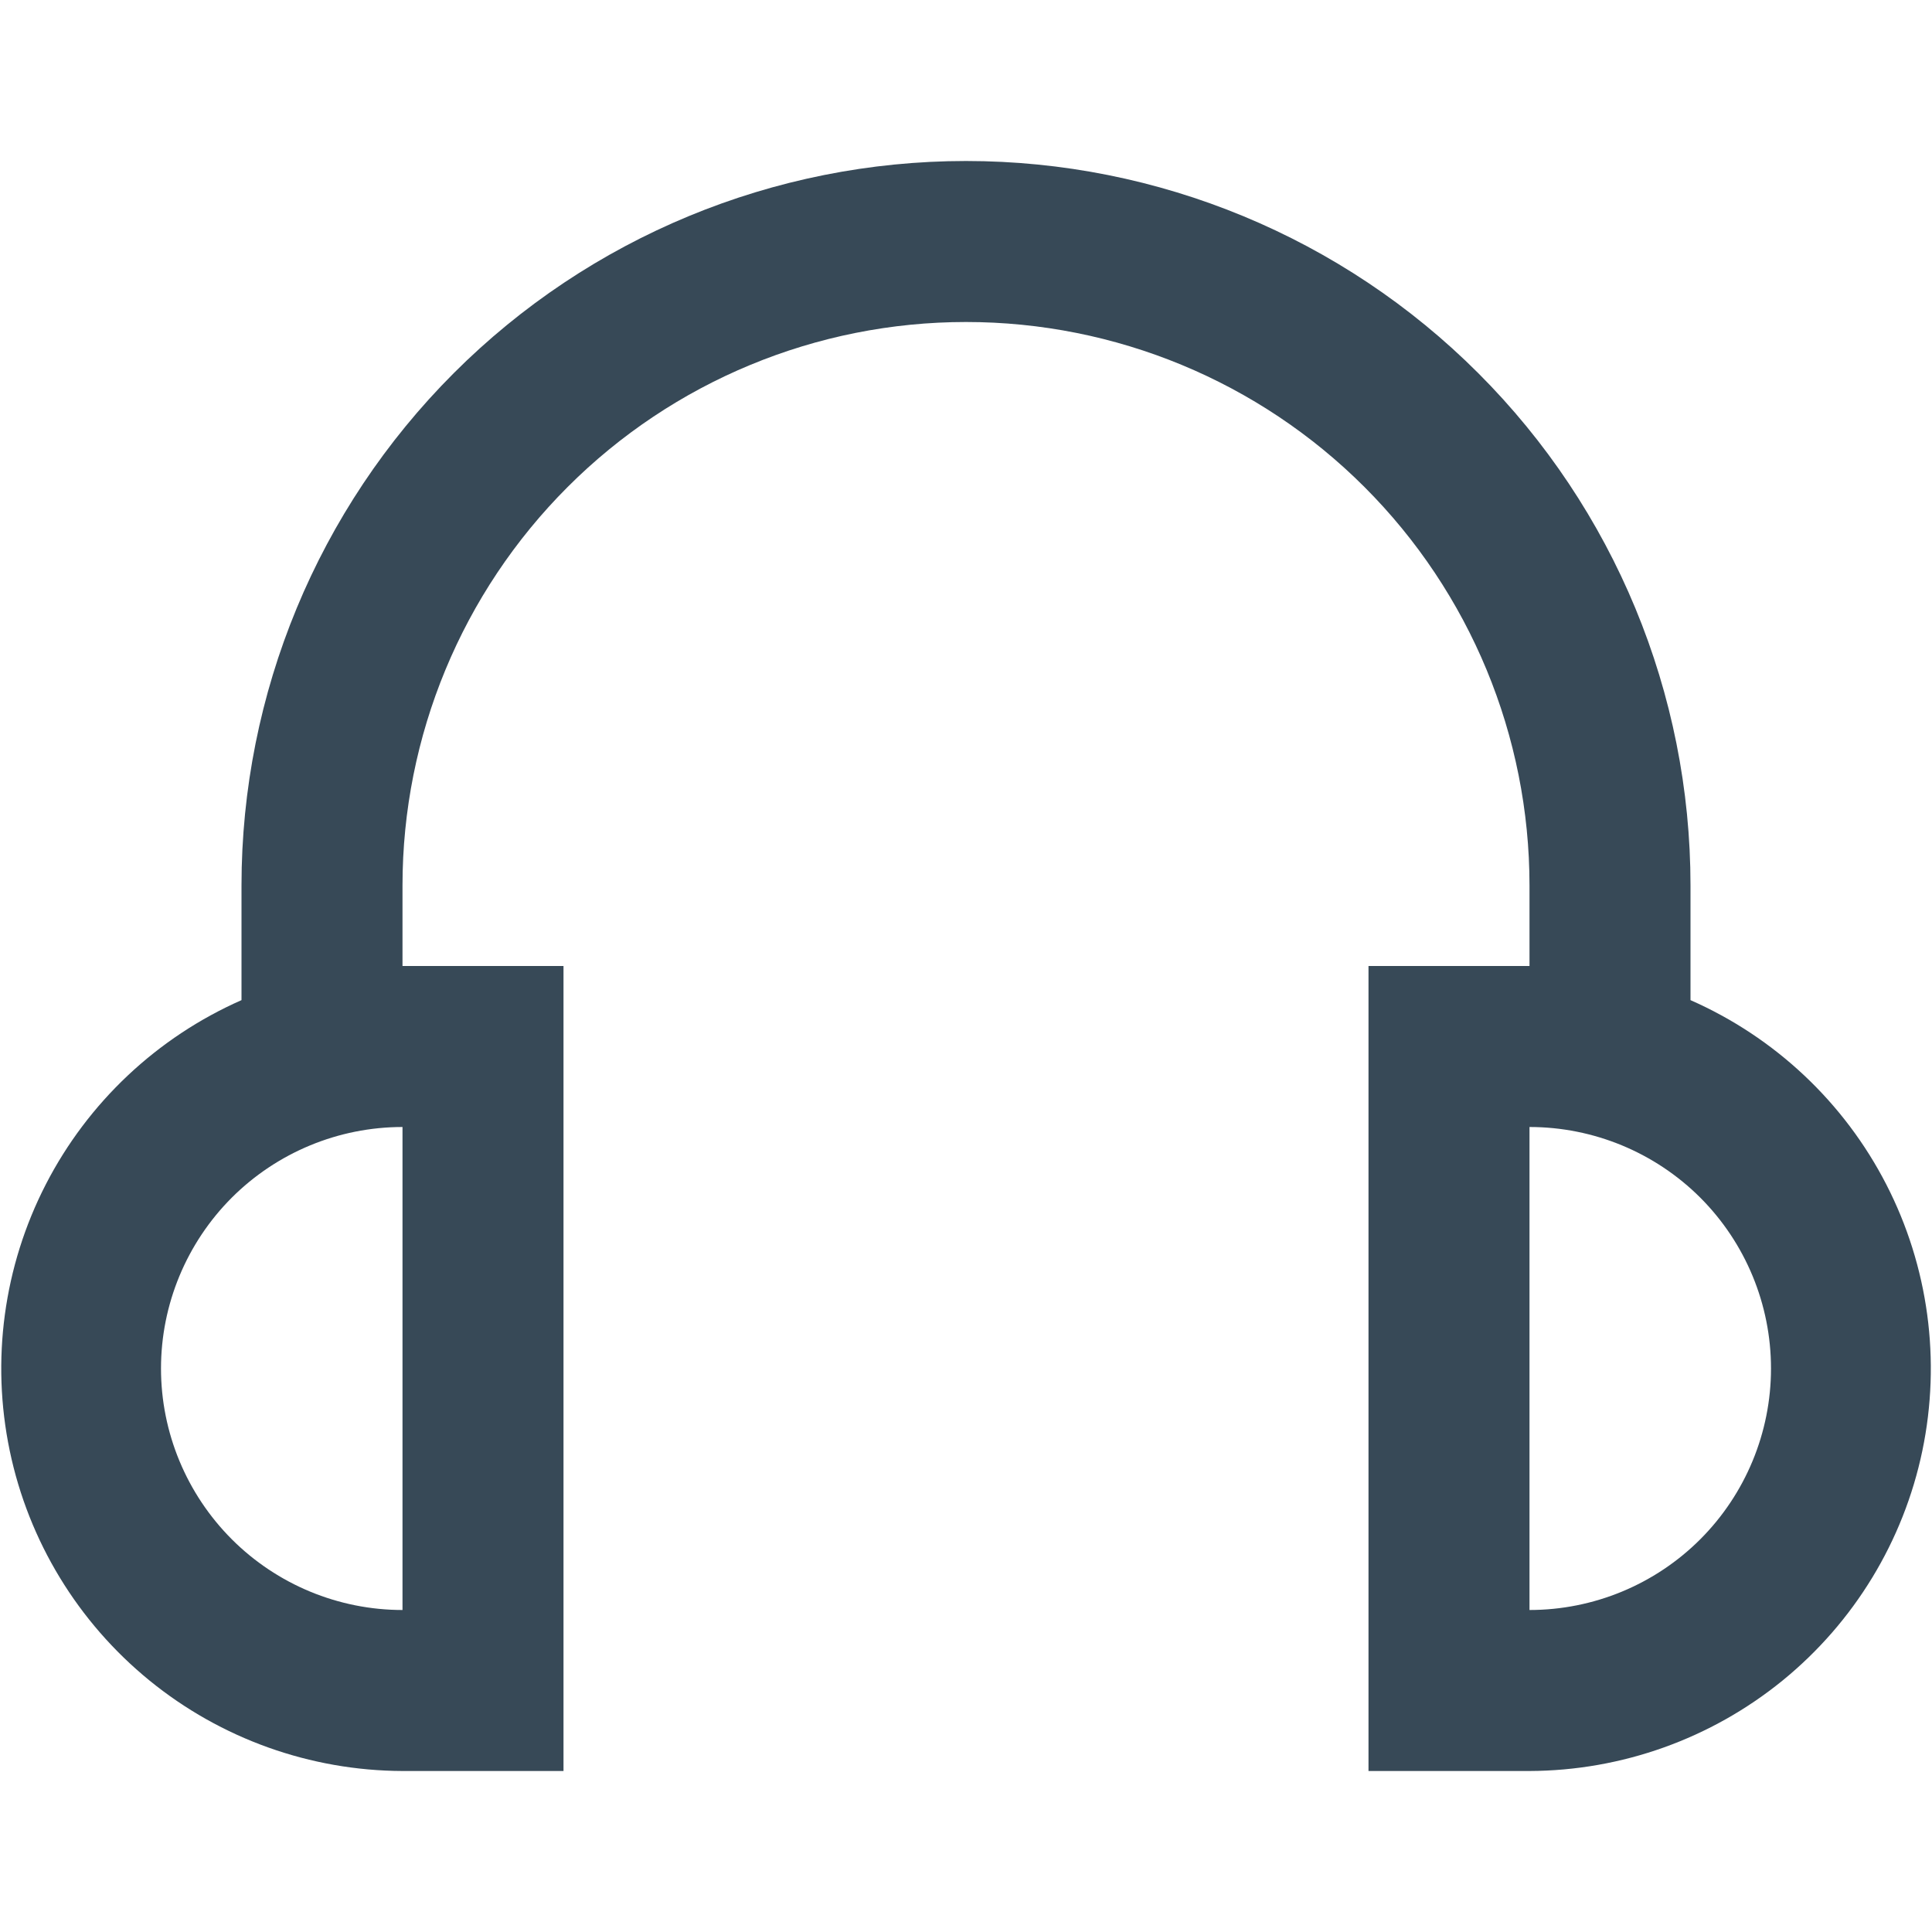 <svg width="24" height="24" viewBox="0 0 24 24" fill="none" xmlns="http://www.w3.org/2000/svg">
<path d="M21 12.424V11C21 8.613 20.052 6.324 18.364 4.636C16.677 2.948 14.387 2 12 2C9.613 2 7.324 2.948 5.636 4.636C3.949 6.324 3 8.613 3 11V12.424C1.952 12.886 1.093 13.694 0.569 14.713C0.045 15.732 -0.113 16.9 0.121 18.022C0.355 19.144 0.968 20.151 1.856 20.875C2.744 21.599 3.854 21.996 5 22H7V12H5V11C5 9.143 5.738 7.363 7.051 6.05C8.363 4.737 10.144 4 12 4C13.857 4 15.637 4.737 16.95 6.05C18.263 7.363 19 9.143 19 11V12H17V22H19C20.146 21.996 21.256 21.599 22.145 20.875C23.033 20.151 23.646 19.144 23.88 18.022C24.114 16.9 23.956 15.732 23.432 14.713C22.908 13.694 22.049 12.886 21 12.424V12.424ZM5 20C4.205 20 3.442 19.684 2.879 19.121C2.317 18.558 2 17.795 2 17C2 16.204 2.317 15.441 2.879 14.878C3.442 14.316 4.205 14 5 14V20ZM19 20V14C19.796 14 20.559 14.316 21.122 14.878C21.684 15.441 22 16.204 22 17C22 17.795 21.684 18.558 21.122 19.121C20.559 19.684 19.796 20 19 20Z" fill="#374957"/>
</svg>
